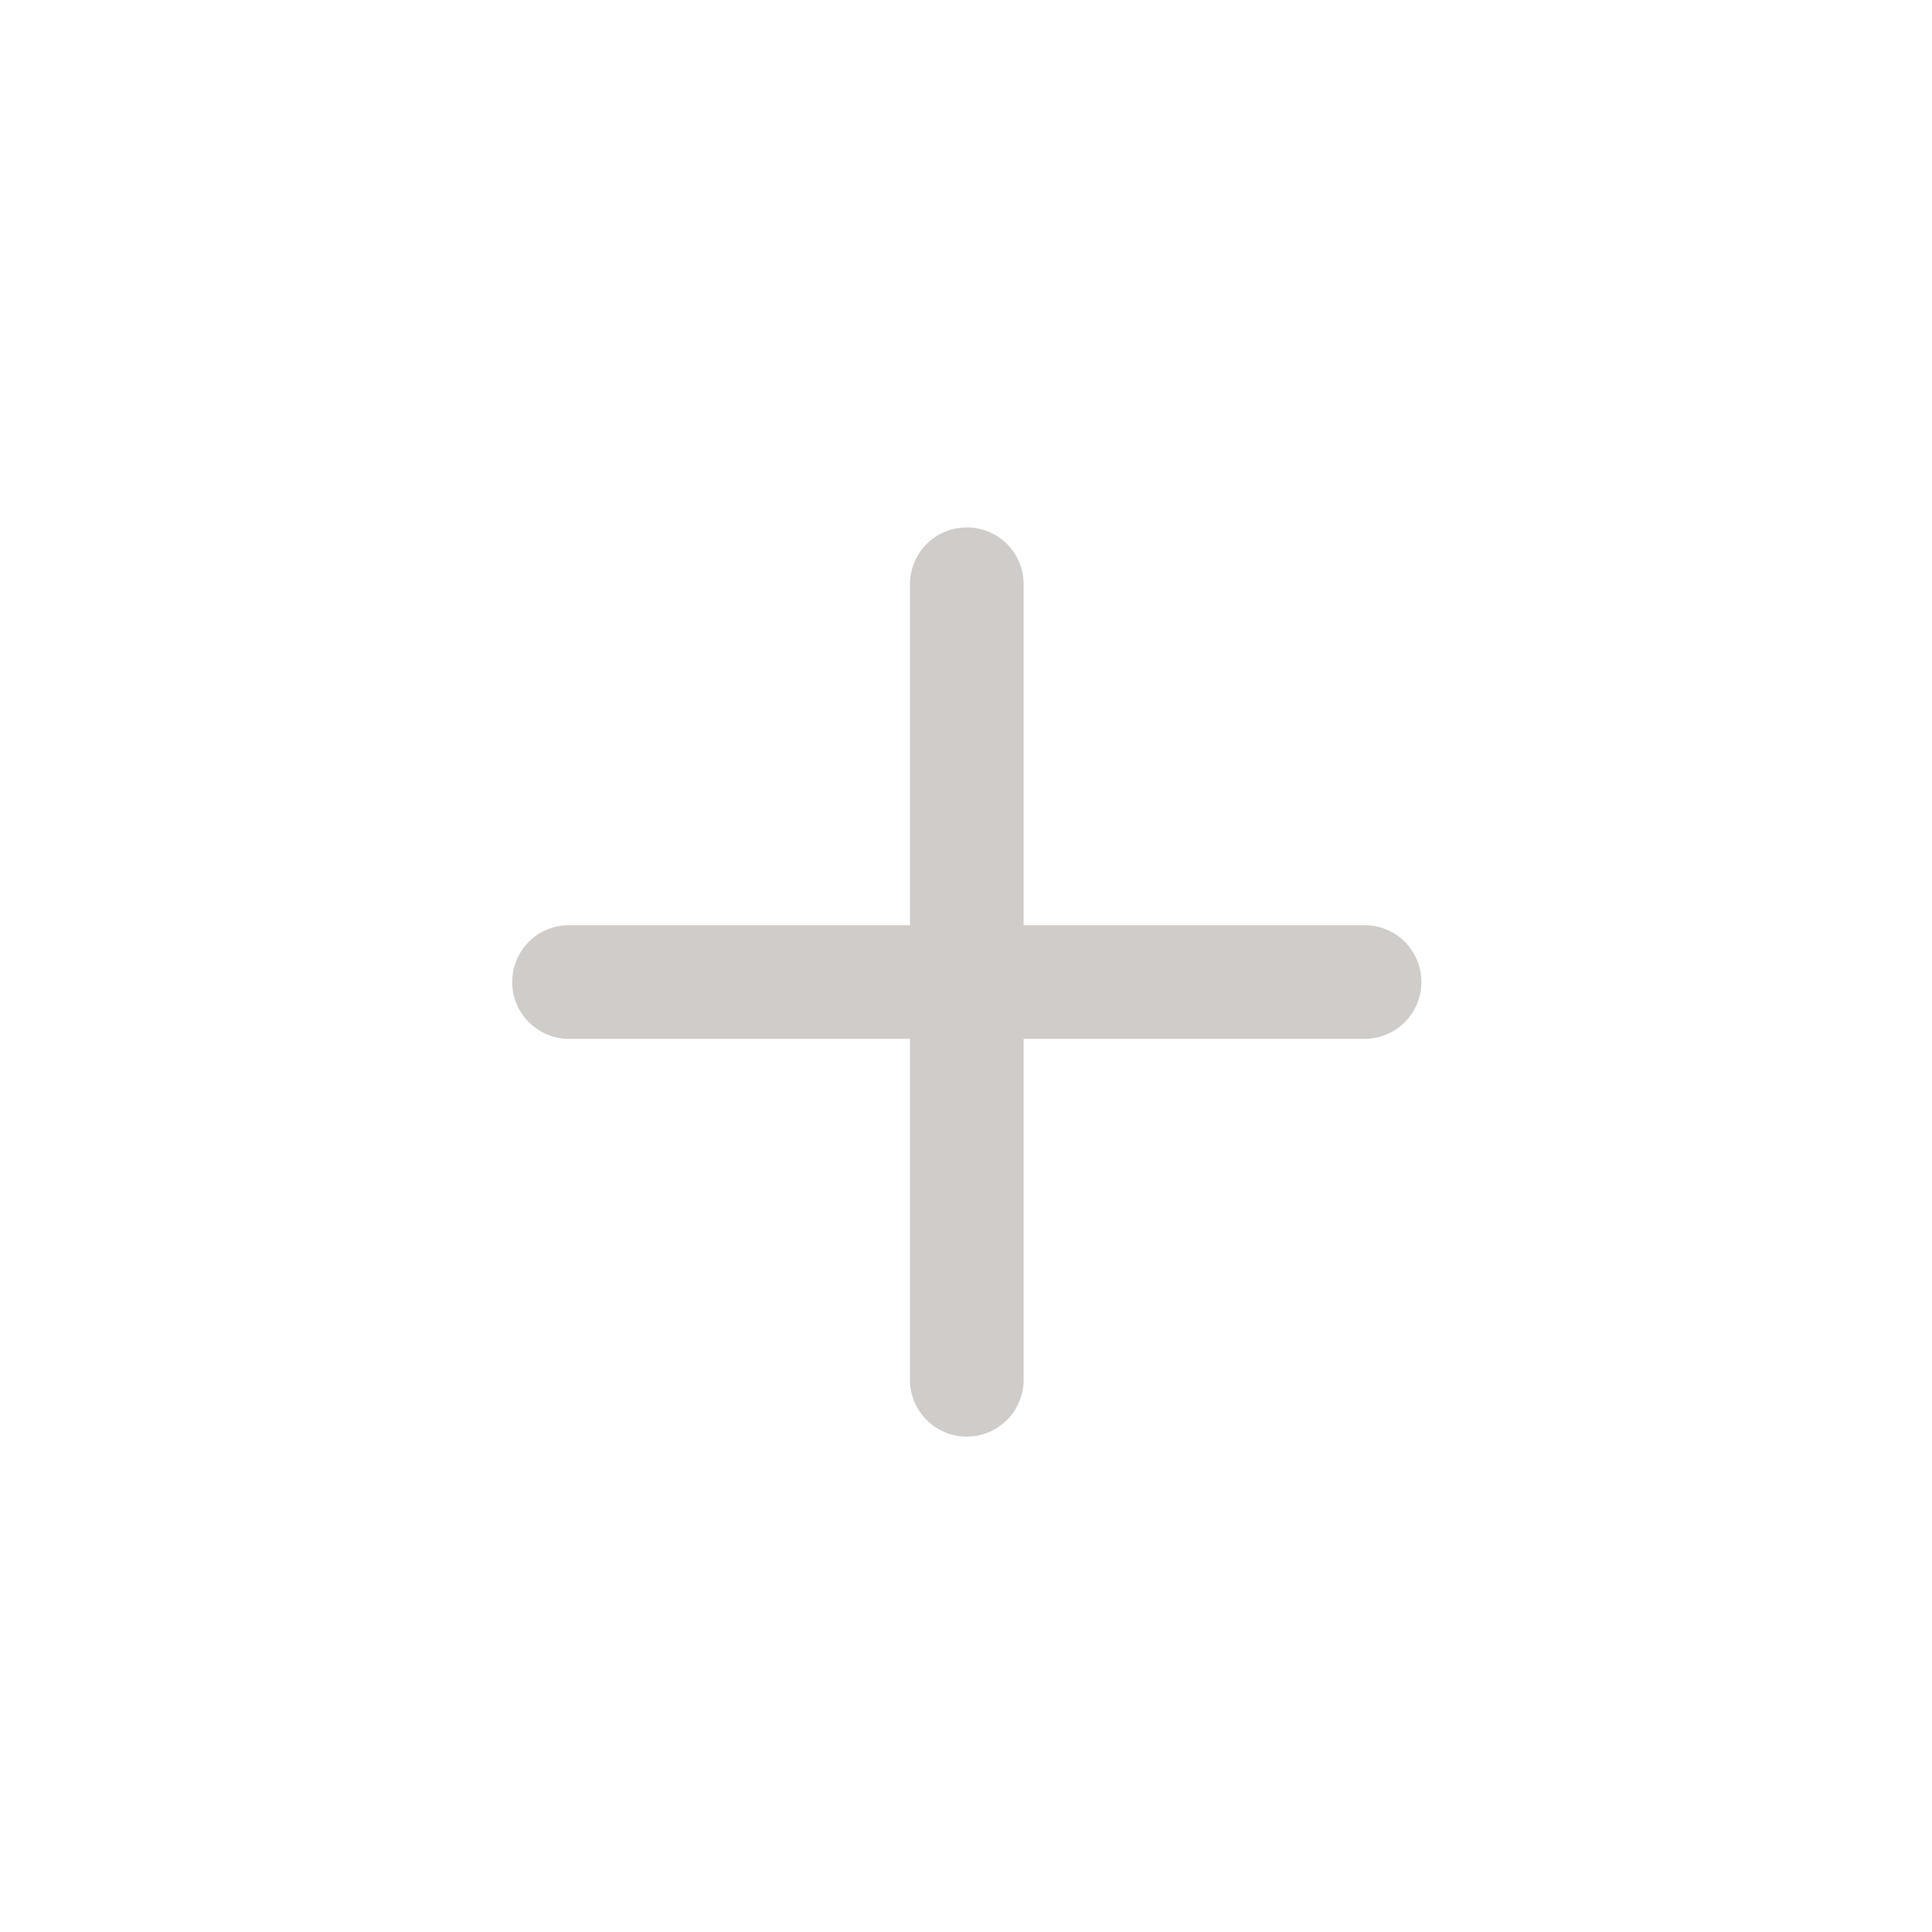<svg width="17" height="17" viewBox="0 0 17 17" fill="none" xmlns="http://www.w3.org/2000/svg">
<path d="M8.507 4.641C8.64 4.641 8.767 4.693 8.861 4.787C8.954 4.881 9.007 5.008 9.007 5.141V8.141H12.007C12.14 8.141 12.267 8.193 12.361 8.287C12.454 8.381 12.507 8.508 12.507 8.641C12.507 8.773 12.454 8.901 12.361 8.994C12.267 9.088 12.14 9.141 12.007 9.141H9.007V12.141C9.007 12.274 8.954 12.401 8.861 12.494C8.767 12.588 8.64 12.641 8.507 12.641C8.374 12.641 8.247 12.588 8.153 12.494C8.06 12.401 8.007 12.274 8.007 12.141V9.141H5.007C4.874 9.141 4.747 9.088 4.653 8.994C4.56 8.901 4.507 8.773 4.507 8.641C4.507 8.508 4.56 8.381 4.653 8.287C4.747 8.193 4.874 8.141 5.007 8.141H8.007V5.141C8.007 5.008 8.06 4.881 8.153 4.787C8.247 4.693 8.374 4.641 8.507 4.641Z" fill="#CFCCC9"/>
</svg>
